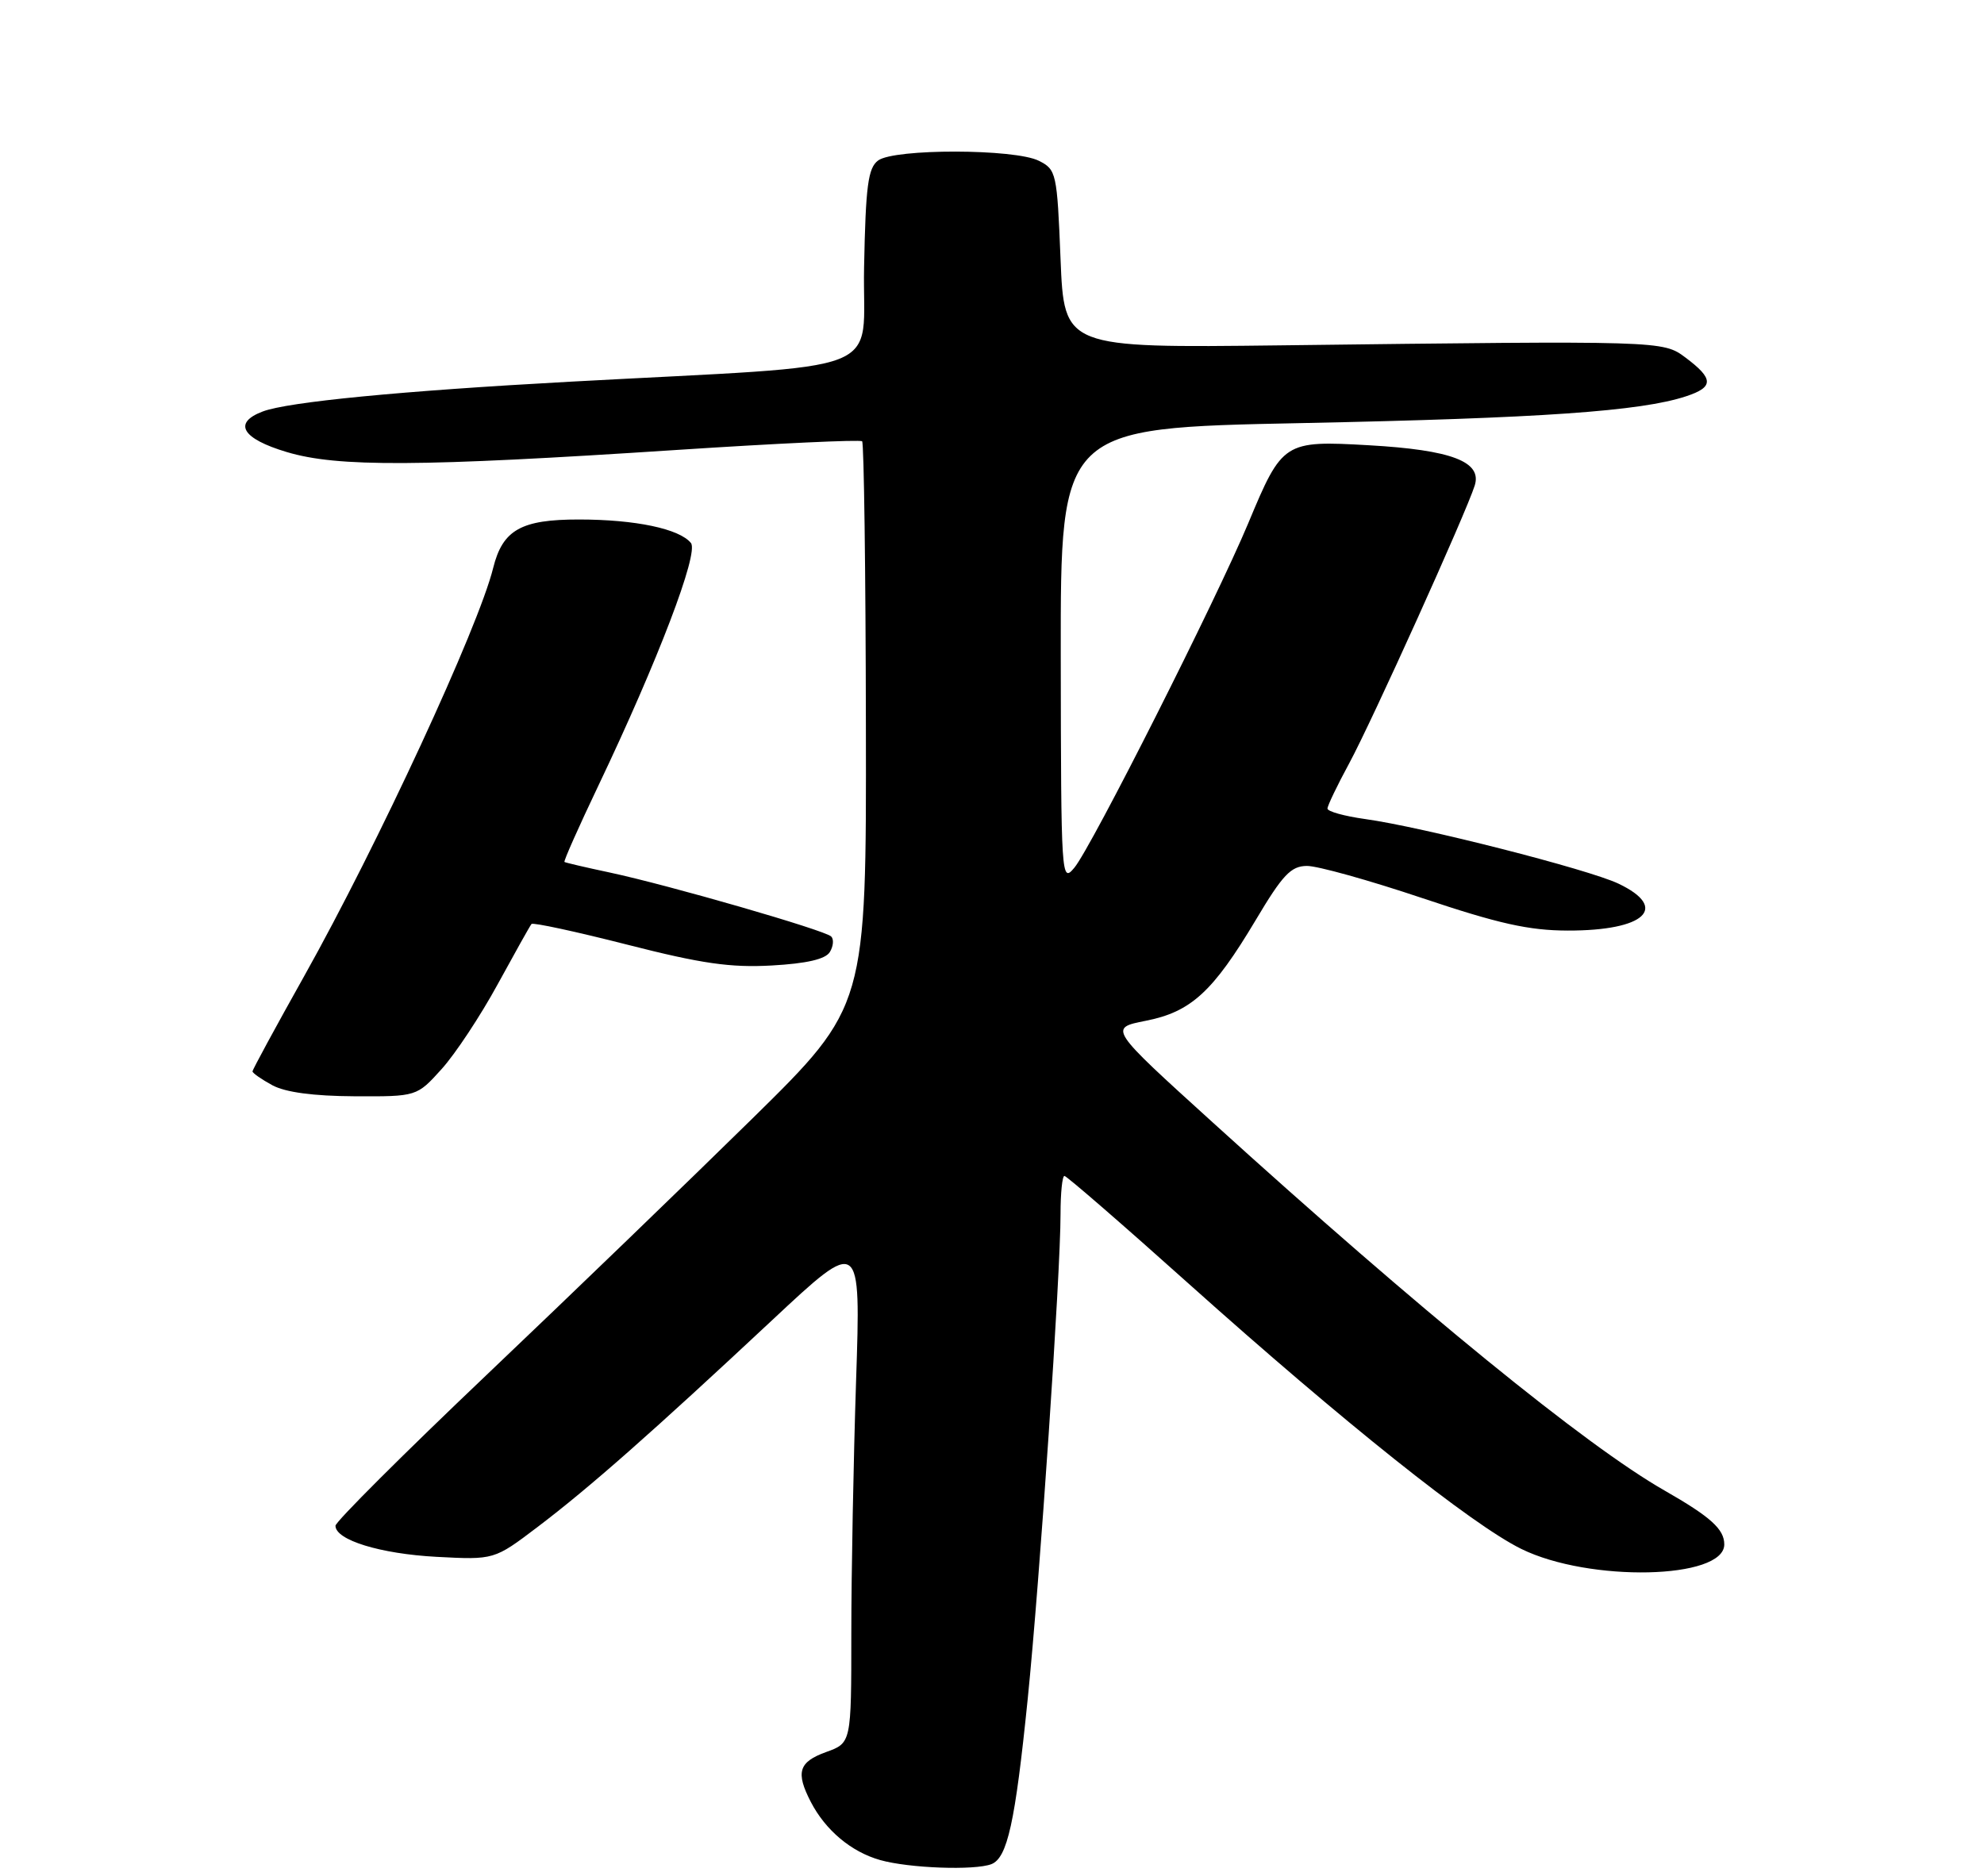 <?xml version="1.0" encoding="UTF-8" standalone="no"?>
<!DOCTYPE svg PUBLIC "-//W3C//DTD SVG 1.1//EN" "http://www.w3.org/Graphics/SVG/1.1/DTD/svg11.dtd" >
<svg xmlns="http://www.w3.org/2000/svg" xmlns:xlink="http://www.w3.org/1999/xlink" version="1.1" viewBox="0 0 275 260">
 <g >
 <path fill="currentColor"
d=" M 137.41 258.40 C 139.63 257.54 140.71 252.65 142.45 235.50 C 144.13 218.96 147.00 176.60 147.00 168.29 C 147.00 165.38 147.24 163.00 147.54 163.00 C 147.84 163.00 155.65 169.77 164.90 178.06 C 186.23 197.15 203.99 211.32 210.86 214.70 C 220.28 219.34 239.00 218.93 239.00 214.08 C 239.00 211.96 237.11 210.26 230.69 206.59 C 219.80 200.37 196.82 181.65 168.09 155.58 C 153.68 142.51 153.68 142.51 158.79 141.50 C 165.08 140.27 168.12 137.48 174.05 127.54 C 177.78 121.27 178.93 120.05 181.14 120.03 C 182.59 120.01 189.79 122.02 197.14 124.49 C 207.73 128.04 211.91 128.98 217.32 128.99 C 228.01 129.01 231.41 125.85 224.32 122.48 C 220.13 120.49 197.05 114.61 189.21 113.53 C 186.34 113.13 184.00 112.48 184.00 112.08 C 184.00 111.68 185.36 108.85 187.02 105.79 C 190.15 100.00 203.19 71.15 204.41 67.30 C 205.45 63.99 201.19 62.37 189.76 61.72 C 177.98 61.05 177.74 61.20 173.03 72.50 C 168.59 83.13 151.27 117.46 148.92 120.27 C 147.11 122.45 147.07 121.83 147.03 90.91 C 147.00 59.32 147.00 59.32 180.25 58.65 C 213.65 57.97 227.41 57.01 233.71 54.93 C 237.57 53.66 237.55 52.50 233.62 49.56 C 230.49 47.22 230.44 47.22 177.50 47.87 C 147.50 48.23 147.50 48.23 147.00 35.89 C 146.52 23.96 146.42 23.51 144.00 22.29 C 140.67 20.61 123.95 20.58 121.71 22.25 C 120.32 23.29 119.99 25.75 119.77 37.00 C 119.46 52.32 124.29 50.44 79.00 52.91 C 55.57 54.19 39.90 55.71 36.41 57.04 C 32.24 58.62 33.54 60.81 39.75 62.66 C 46.79 64.77 58.09 64.71 93.78 62.37 C 107.68 61.46 119.25 60.92 119.50 61.17 C 119.75 61.42 119.99 79.14 120.02 100.56 C 120.09 139.50 120.09 139.50 104.30 155.03 C 95.61 163.57 79.05 179.55 67.50 190.53 C 55.95 201.51 46.50 210.94 46.50 211.49 C 46.50 213.47 52.70 215.38 60.50 215.80 C 68.50 216.22 68.50 216.22 74.50 211.67 C 81.67 206.24 90.45 198.49 107.02 183.00 C 119.32 171.50 119.32 171.50 118.66 191.41 C 118.30 202.36 118.00 218.13 118.00 226.46 C 118.00 241.60 118.00 241.60 114.50 242.86 C 110.69 244.24 110.26 245.67 112.40 249.80 C 114.44 253.72 118.00 256.70 122.00 257.83 C 125.99 258.96 135.07 259.29 137.41 258.40 Z  M 61.21 148.19 C 63.10 146.10 66.60 140.81 68.98 136.44 C 71.37 132.07 73.47 128.31 73.67 128.08 C 73.86 127.84 79.83 129.13 86.93 130.94 C 97.26 133.58 101.26 134.15 106.98 133.83 C 111.80 133.56 114.41 132.96 115.02 131.97 C 115.51 131.17 115.60 130.20 115.21 129.81 C 114.34 128.94 92.74 122.70 84.50 120.94 C 81.20 120.24 78.38 119.58 78.24 119.48 C 78.09 119.39 80.21 114.63 82.94 108.90 C 91.17 91.63 96.89 76.66 95.77 75.27 C 94.19 73.30 88.07 72.01 80.25 72.01 C 72.23 72.00 69.67 73.45 68.36 78.72 C 66.33 86.94 52.36 117.11 42.17 135.29 C 38.23 142.32 35.00 148.27 35.00 148.51 C 35.00 148.74 36.24 149.61 37.75 150.43 C 39.56 151.41 43.44 151.93 49.13 151.96 C 57.77 152.00 57.77 152.00 61.21 148.19 Z "/>
</g>
</svg>